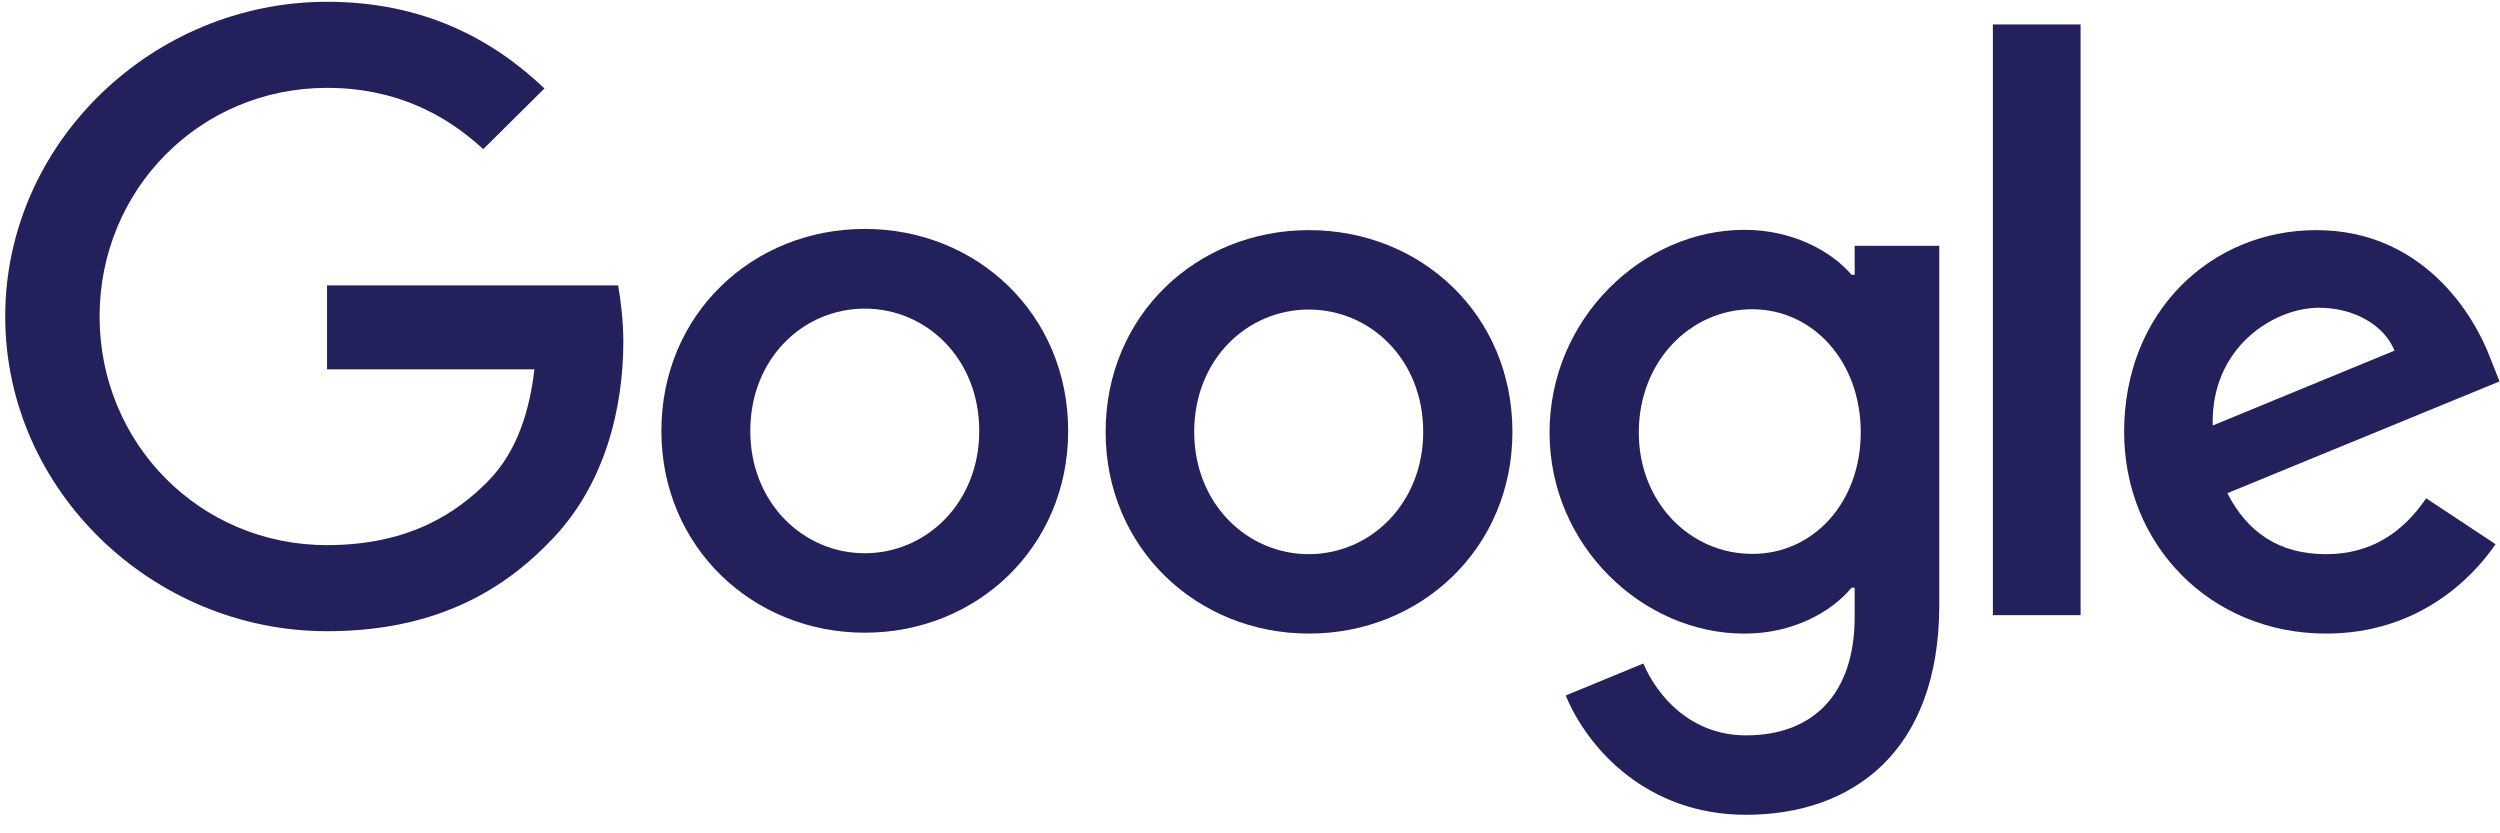 <svg width="60" height="20" viewBox="0 0 60 20" fill="none" xmlns="http://www.w3.org/2000/svg">
<path d="M58.228 11.959L59.894 13.061C59.353 13.851 58.06 15.206 55.824 15.206C53.047 15.206 50.979 13.075 50.979 10.365C50.979 7.48 53.069 5.523 55.59 5.523C58.126 5.523 59.368 7.523 59.77 8.603L59.989 9.154L53.456 11.836C53.953 12.807 54.728 13.3 55.824 13.3C56.92 13.3 57.68 12.764 58.228 11.959ZM53.105 10.212L57.468 8.415C57.227 7.813 56.511 7.386 55.656 7.386C54.567 7.386 53.054 8.342 53.105 10.212Z" fill="#22215B"/>
<path d="M47.829 0.587H49.934V14.764H47.829V0.587Z" fill="#22215B"/>
<path d="M44.512 5.9H46.543V14.511C46.543 18.084 44.417 19.555 41.903 19.555C39.535 19.555 38.11 17.975 37.577 16.692L39.44 15.924C39.776 16.714 40.587 17.649 41.903 17.649C43.518 17.649 44.512 16.656 44.512 14.801V14.105H44.438C43.956 14.685 43.035 15.207 41.866 15.207C39.425 15.207 37.189 13.097 37.189 10.379C37.189 7.647 39.425 5.516 41.866 5.516C43.028 5.516 43.956 6.03 44.438 6.596H44.512V5.9ZM44.658 10.379C44.658 8.669 43.51 7.422 42.049 7.422C40.573 7.422 39.331 8.669 39.331 10.379C39.331 12.068 40.573 13.293 42.049 13.293C43.51 13.3 44.658 12.068 44.658 10.379Z" fill="#22215B"/>
<path d="M25.636 10.343C25.636 13.133 23.444 15.185 20.754 15.185C18.065 15.185 15.873 13.126 15.873 10.343C15.873 7.538 18.065 5.494 20.754 5.494C23.444 5.494 25.636 7.538 25.636 10.343ZM23.502 10.343C23.502 8.603 22.231 7.407 20.754 7.407C19.278 7.407 18.007 8.603 18.007 10.343C18.007 12.068 19.278 13.278 20.754 13.278C22.231 13.278 23.502 12.068 23.502 10.343Z" fill="#22215B"/>
<path d="M36.298 10.365C36.298 13.155 34.105 15.206 31.416 15.206C28.727 15.206 26.535 13.155 26.535 10.365C26.535 7.56 28.727 5.523 31.416 5.523C34.105 5.523 36.298 7.552 36.298 10.365ZM34.157 10.365C34.157 8.625 32.885 7.429 31.409 7.429C29.933 7.429 28.661 8.625 28.661 10.365C28.661 12.09 29.933 13.3 31.409 13.3C32.892 13.3 34.157 12.082 34.157 10.365Z" fill="#22215B"/>
<path d="M7.849 13.083C4.787 13.083 2.39 10.633 2.39 7.596C2.39 4.559 4.787 2.109 7.849 2.109C9.501 2.109 10.706 2.754 11.598 3.58L13.067 2.123C11.825 0.942 10.166 0.043 7.849 0.043C3.655 0.043 0.125 3.435 0.125 7.596C0.125 11.756 3.655 15.149 7.849 15.149C10.114 15.149 11.825 14.409 13.162 13.032C14.536 11.669 14.96 9.756 14.96 8.205C14.96 7.719 14.901 7.219 14.835 6.849H7.849V8.864H12.826C12.68 10.126 12.278 10.988 11.686 11.575C10.97 12.293 9.837 13.083 7.849 13.083Z" fill="#22215B"/>
</svg>
